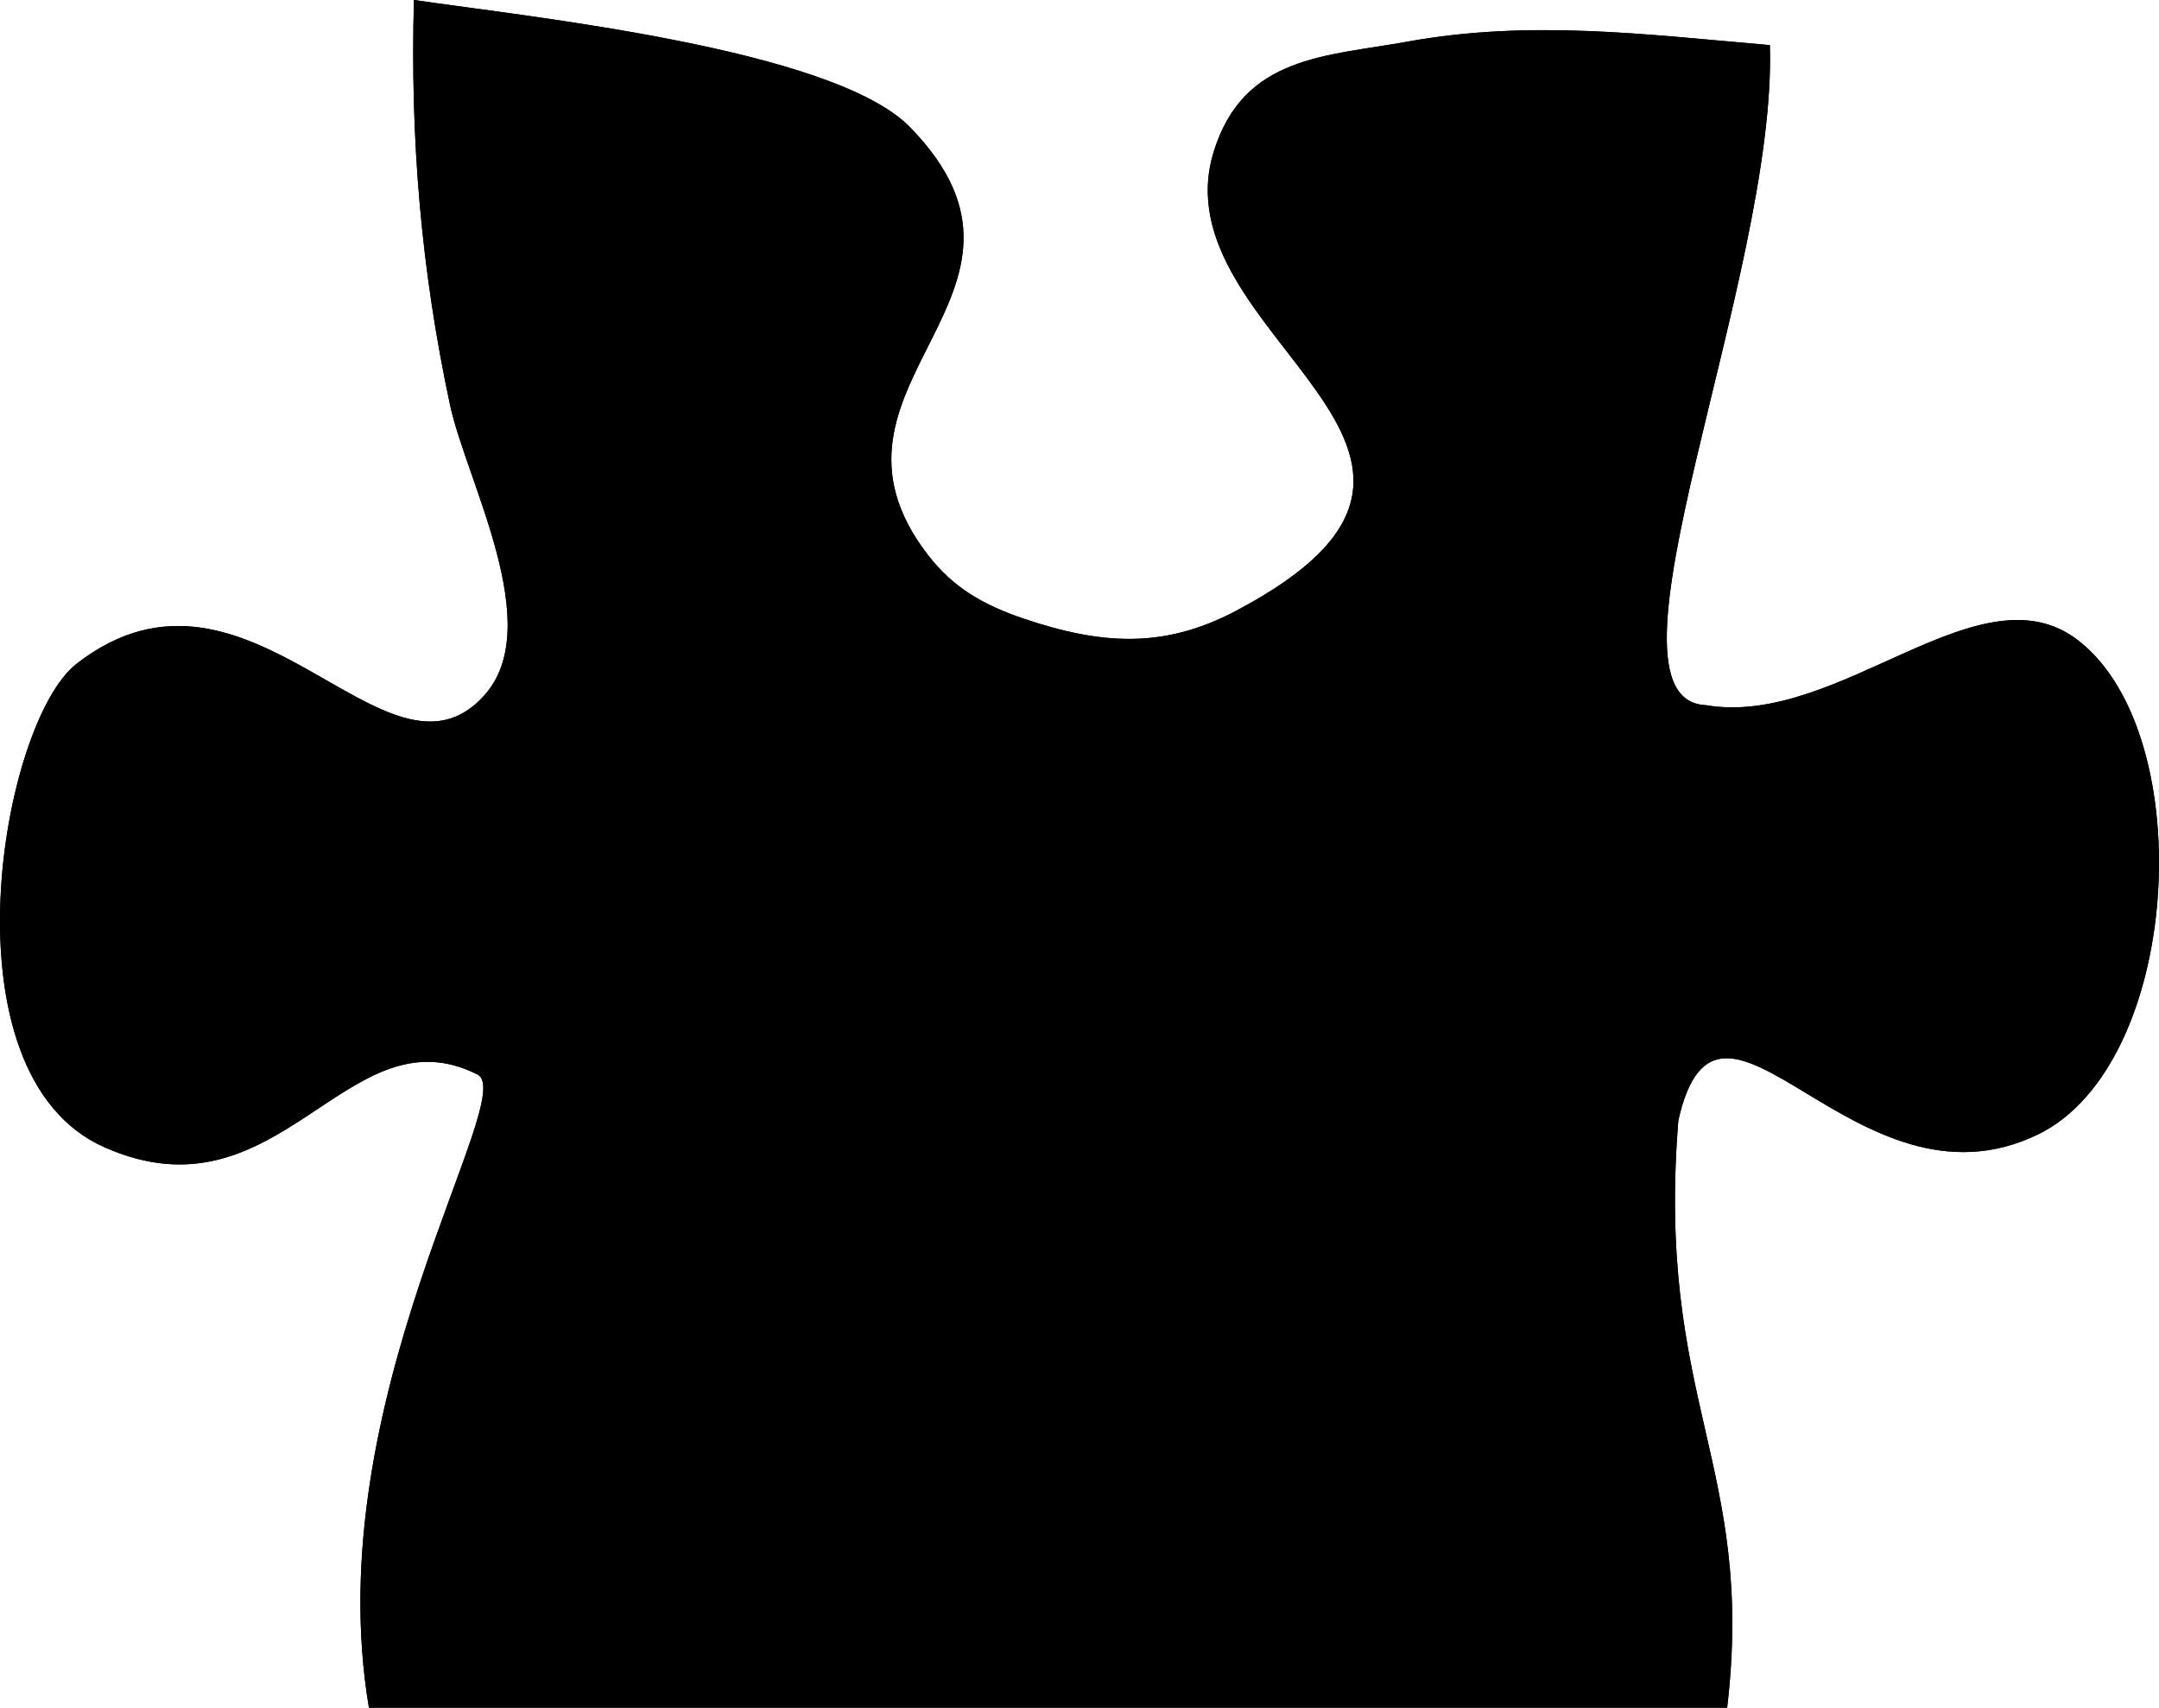 <?xml version="1.0" encoding="utf-8"?>
<!-- Generator: Adobe Illustrator 13.0.2, SVG Export Plug-In . SVG Version: 6.00 Build 14948)  -->
<!DOCTYPE svg PUBLIC "-//W3C//DTD SVG 1.1//EN" "http://www.w3.org/Graphics/SVG/1.1/DTD/svg11.dtd">
<svg version="1.1" xmlns="http://www.w3.org/2000/svg" xmlns:xlink="http://www.w3.org/1999/xlink" x="0px" y="0px"
	 width="345.08px" height="272.98px" viewBox="0 0 345.08 272.98" enable-background="new 0 0 345.08 272.98" xml:space="preserve">
<g id="Background">
</g>
<g id="Guides">
</g>
<g id="Foreground">
	<g>
		<path fill-rule="evenodd" clip-rule="evenodd" d="M276.057,272.98H58.969c-8.281-49.02,24.065-97.817,17.355-101.213
			c-20.873-10.562-31.514,24.137-59.674,11.604c-26.232-11.674-16.521-67.868-4.395-77.278
			c27.577-21.403,49.563,22.453,65.151,5.069c9.965-11.113-2.873-34.261-5.477-46.441C67.298,43.062,65.544,22.126,66.162,0
			c18.594,2.722,67.014,7.766,79.279,20.326c26.232,26.862-18.15,41.159,2.883,68.396c4.12,5.334,8.987,8.031,15.279,10.162
			c12.626,4.275,22.532,4.755,33.803-1.163c48.502-25.469-12.645-43.871-3.396-73.534c4.776-15.318,17.936-15.174,30.977-17.535
			c19.591-3.548,38.029-1.15,57.896,0.559c1.181,36.971-29.187,104.65-10.233,105.512c21.388,3.652,43.906-22.711,59.675-10.233
			c19.366,15.325,16.287,67.706-6.559,78.838c-29.247,14.251-50.953-31.349-57.511-2.232
			C264.649,224.14,280.603,234.23,276.057,272.98z"/>
		<path fill-rule="evenodd" clip-rule="evenodd" d="M276.057,272.98H58.969c-8.281-49.02,24.065-97.817,17.355-101.213
			c-20.873-10.562-31.514,24.137-59.674,11.604c-26.232-11.674-16.521-67.868-4.395-77.278
			c27.577-21.403,49.563,22.453,65.151,5.069c9.965-11.113-2.873-34.261-5.477-46.441C67.298,43.062,65.544,22.126,66.162,0
			c18.594,2.722,67.014,7.766,79.279,20.326c26.232,26.862-18.15,41.159,2.883,68.396c4.12,5.334,8.987,8.031,15.279,10.162
			c12.626,4.275,22.532,4.755,33.803-1.163c48.502-25.469-12.645-43.871-3.396-73.534c4.776-15.318,17.936-15.174,30.977-17.535
			c19.591-3.548,38.029-1.15,57.896,0.559c1.181,36.971-29.187,104.65-10.233,105.512c21.388,3.652,43.906-22.711,59.675-10.233
			c19.366,15.325,16.287,67.706-6.559,78.838c-29.247,14.251-50.953-31.349-57.511-2.232
			C264.649,224.14,280.603,234.23,276.057,272.98z"/>
	</g>
</g>
</svg>
